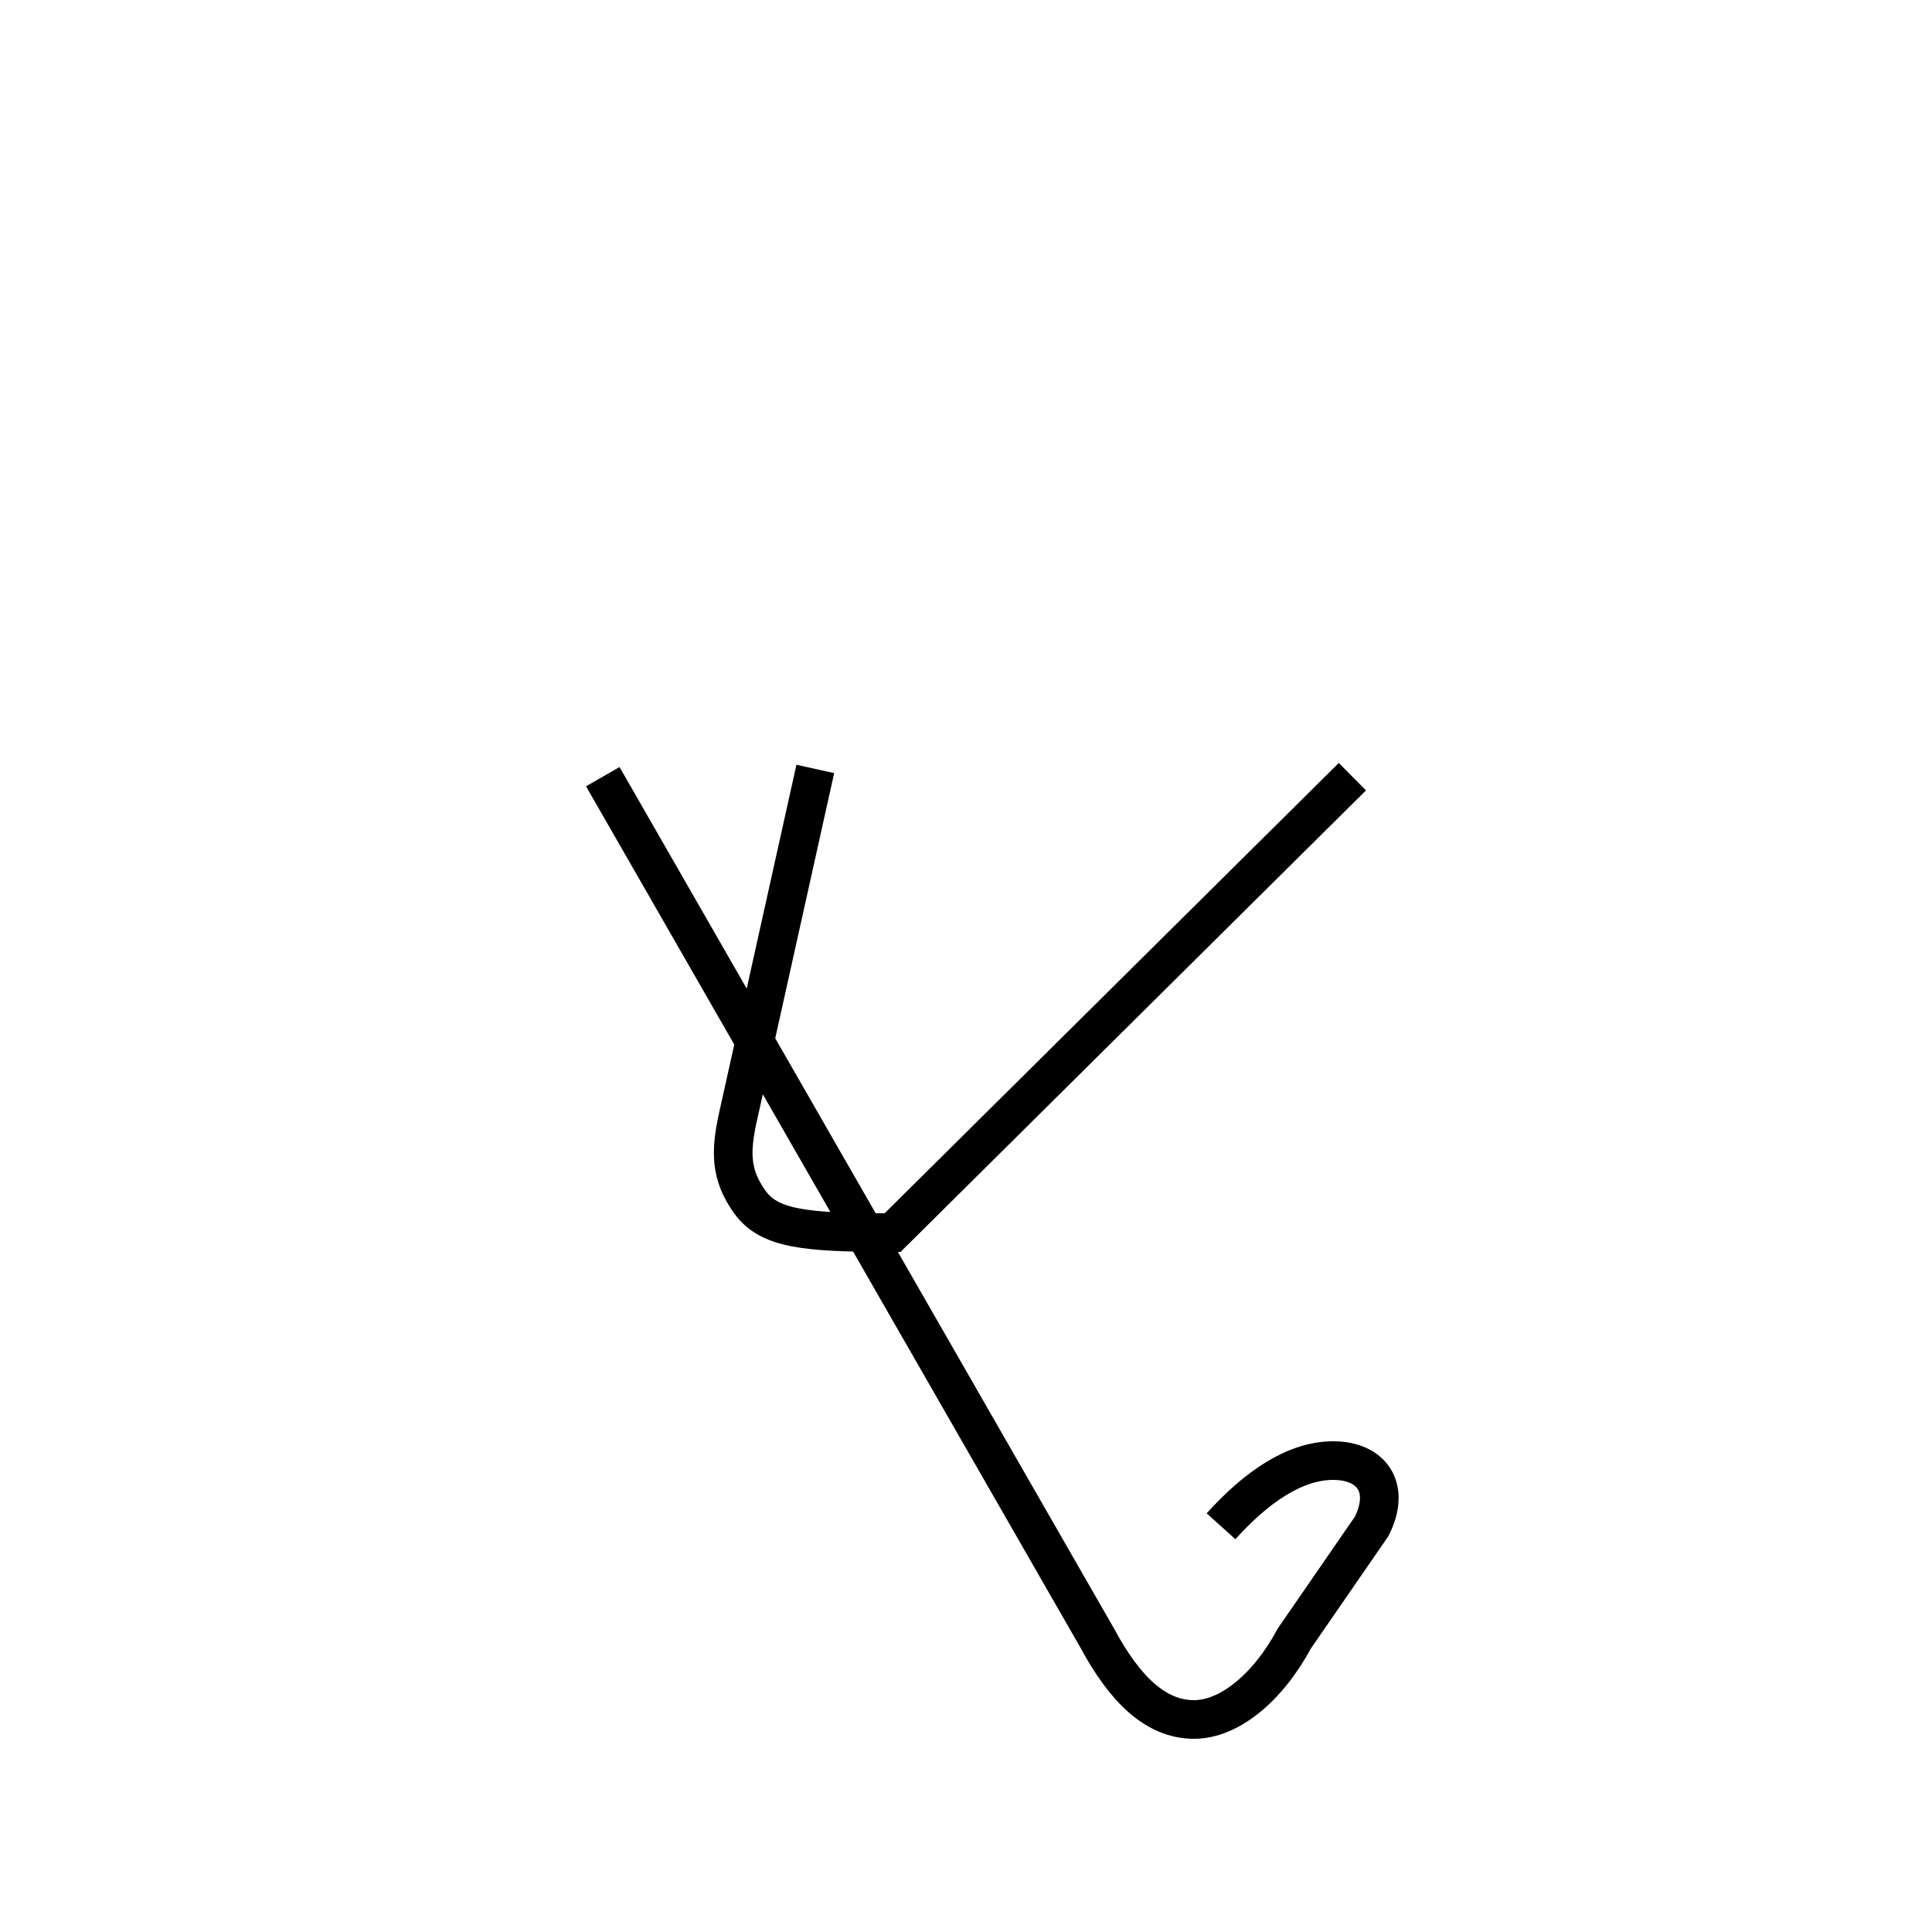 <?xml version='1.0' encoding='utf8'?>
<svg viewBox="0.0 -6.0 50.0 50.0" version="1.1" xmlns="http://www.w3.org/2000/svg">
<rect x="0.0" y="-6.0" width="50.0" height="50.0" fill="#808080" stroke="none"/>
<rect x="-1000" y="-1000" width="2000" height="2000" stroke="white" fill="white"/>
<g style="fill:white;stroke:#000000;  stroke-width:1">
<path d="M 31.6 -4.5 C 32.5 -5.5 33.5 -6.2 34.5 -6.2 C 35.5 -6.2 36.0 -5.5 35.5 -4.5 L 33.5 -1.6 C 32.8 -0.3 31.8 0.5 30.9 0.5 C 29.9 0.5 29.1 -0.3 28.4 -1.6 L 15.6 -23.9 M 21.1 -24.1 L 19.1 -15.1 C 18.9 -14.2 18.9 -13.6 19.4 -12.9 C 19.9 -12.2 20.8 -12.1 23.1 -12.1 L 35.0 -23.9" transform="translate(0.0 38.0)" />
</g>
</svg>